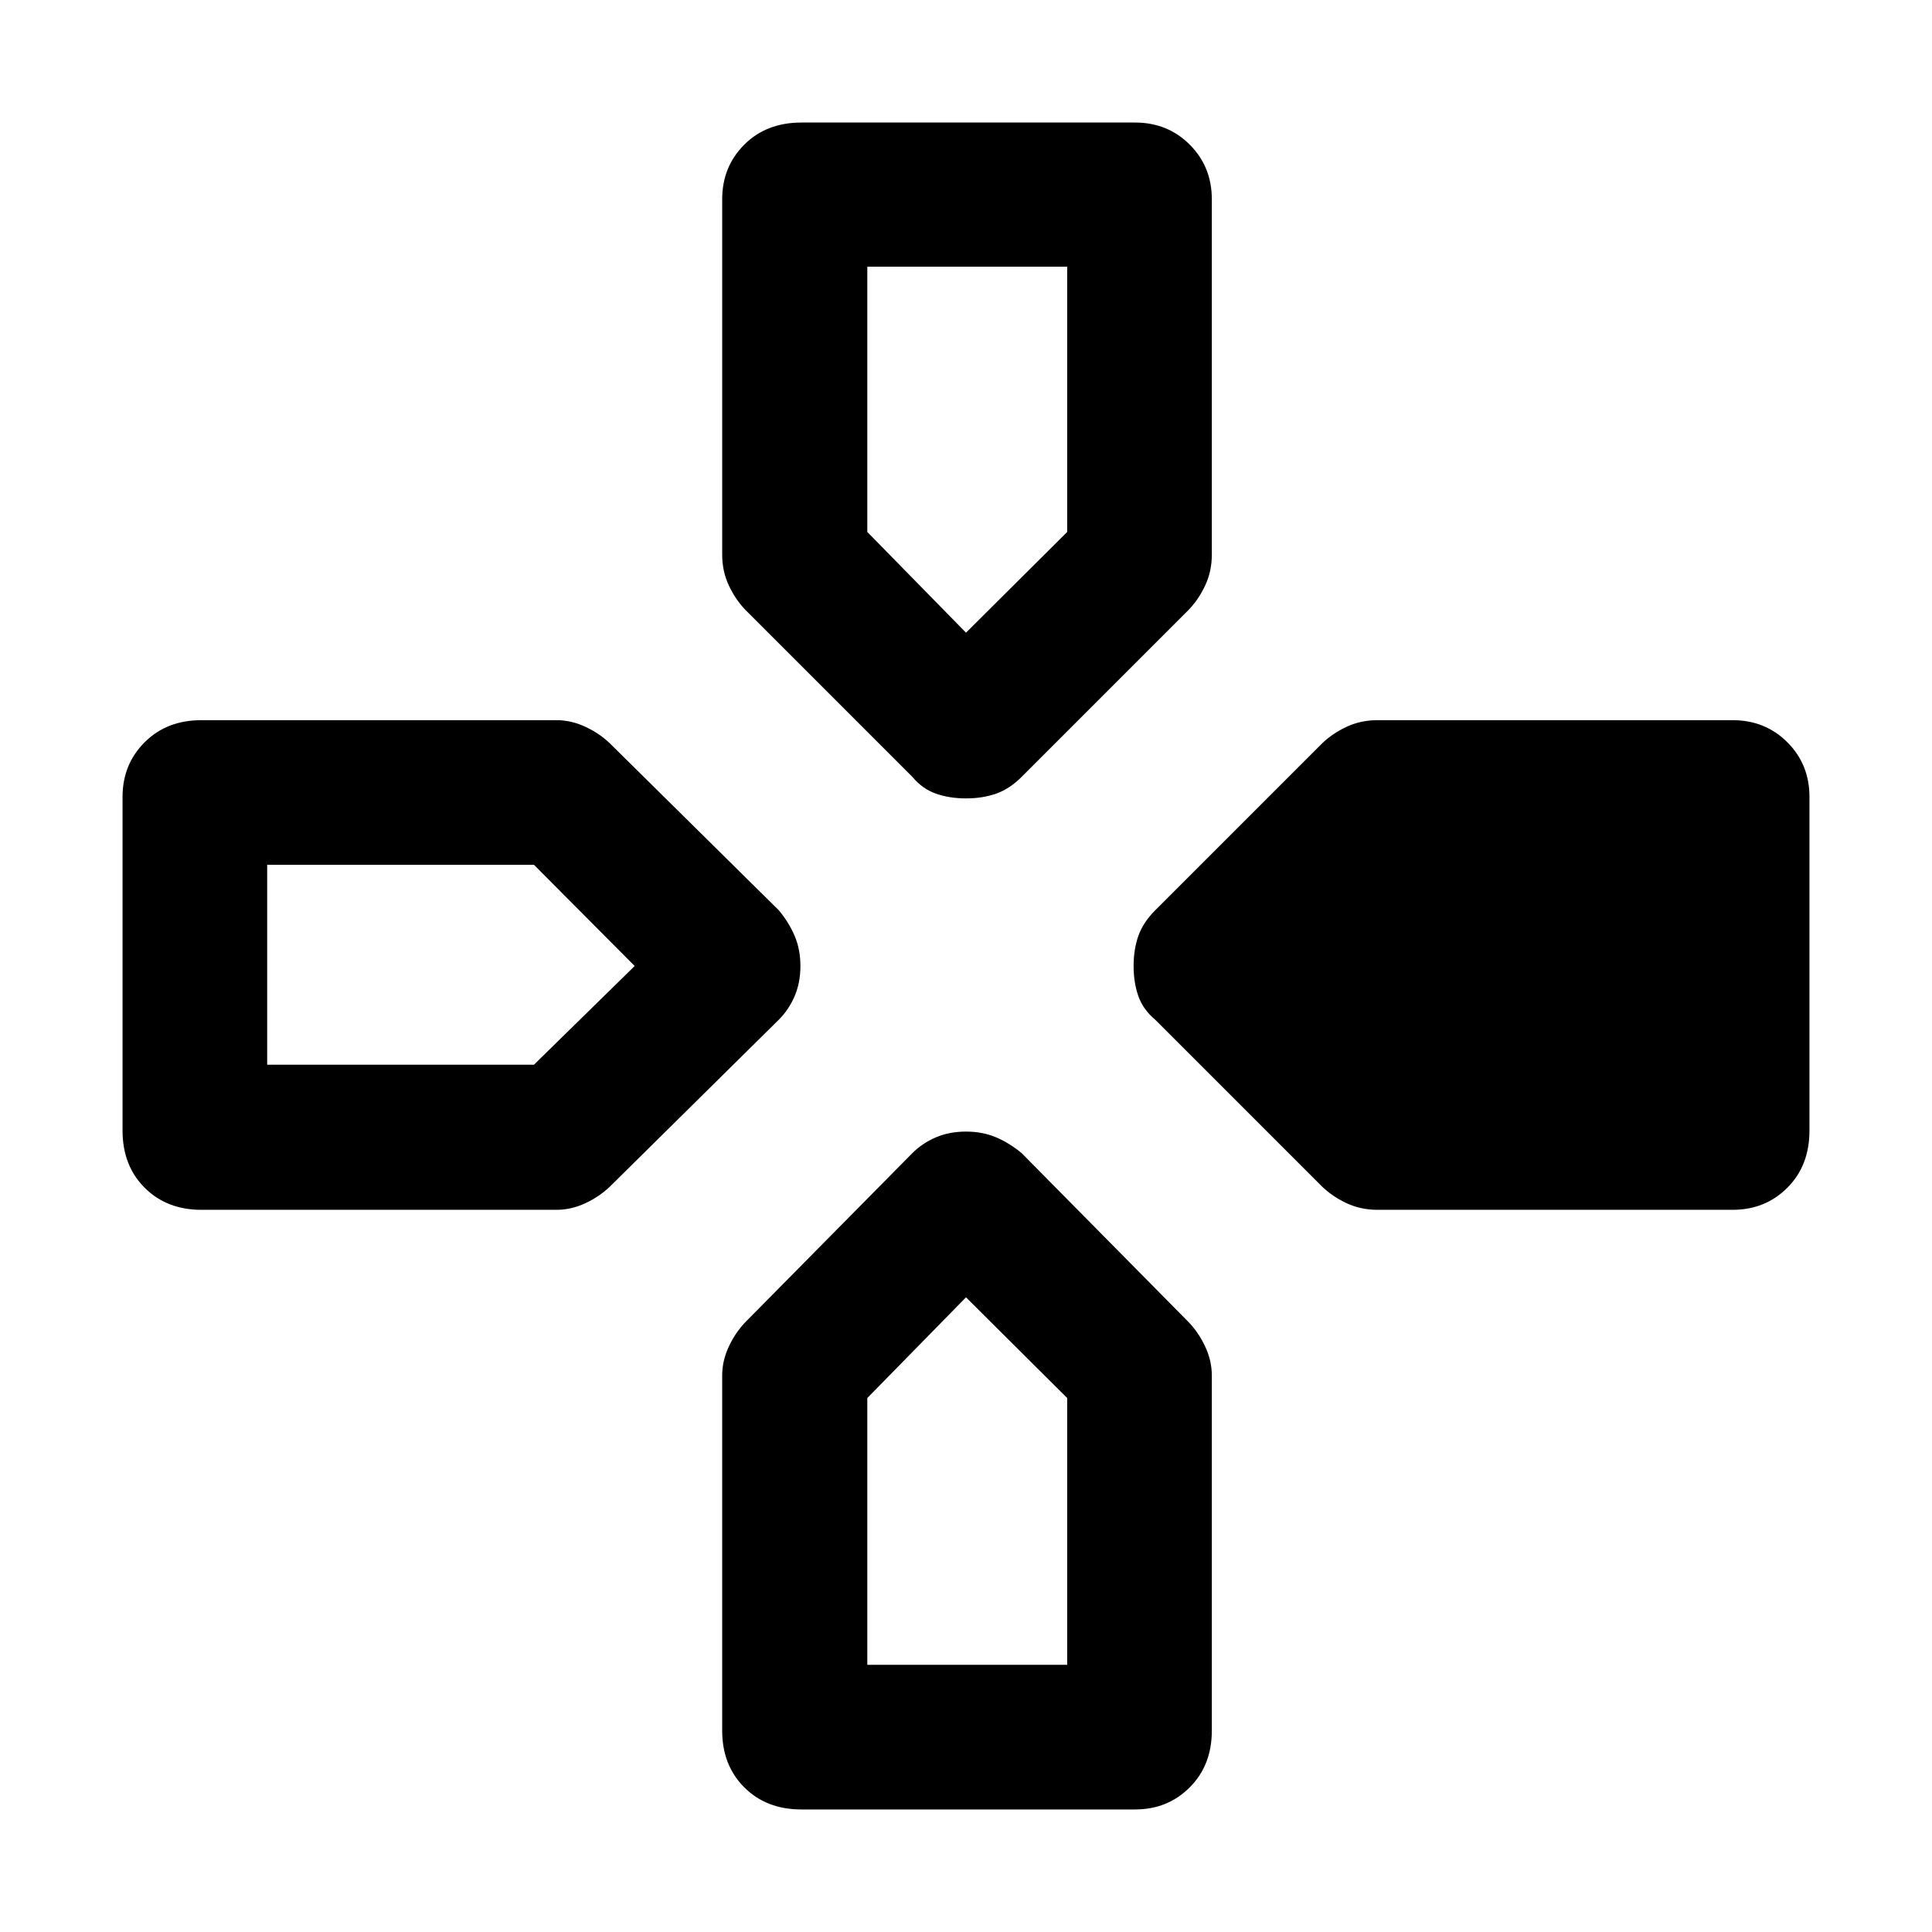 <svg xmlns="http://www.w3.org/2000/svg" height="48" viewBox="0 -960 960 960" width="48"><path d="m453.33-574-83-83q-5-5.24-8.24-12.22t-3.24-15.21v-176.53q0-16.19 10.98-27.17 10.97-10.98 28.41-10.98H564q16.2 0 27.17 10.98 10.98 10.98 10.98 27.17v176.53q0 8.23-3.24 15.21T590.67-657l-83 83q-6 6-12.71 8.36-6.72 2.36-14.96 2.36-8.24 0-14.96-2.36-6.71-2.36-11.71-8.36ZM574-453.33q-6-5-8.36-11.71-2.36-6.72-2.36-14.96 0-8.24 2.36-14.96 2.36-6.71 8.36-12.71l83-83q5.24-5 12.22-8.24t15.21-3.24h176.53q16.19 0 27.17 10.98 10.98 10.97 10.98 27.17v165.76q0 17.44-10.98 28.41-10.98 10.98-27.17 10.98H684.43q-8.23 0-15.21-3.24T657-370.33l-83-83ZM60.89-398.24V-564q0-16.2 10.98-27.17 10.98-10.98 28.17-10.98h176.53q7.23 0 14.21 3.24t12.22 8.24l84 83q5 6 7.86 12.71 2.86 6.72 2.86 14.96 0 8.24-2.86 14.96-2.86 6.71-7.86 11.71l-84 83q-5.24 5-12.22 8.24t-14.21 3.24H100.04q-17.19 0-28.17-10.98-10.98-10.97-10.98-28.41Zm297.96 298.2v-176.53q0-7.23 3.24-14.21t8.24-12.22l83-84q5-5 11.71-7.86 6.72-2.86 14.96-2.86 8.24 0 14.96 2.86 6.71 2.86 12.71 7.86l83 84q5 5.24 8.24 12.22t3.24 14.21v176.53q0 17.19-10.98 28.17Q580.2-60.89 564-60.89H398.24q-17.44 0-28.41-10.98-10.98-10.98-10.98-28.17ZM480-645.63l50.28-50.04v-131.81h-99.32v131.81L480-645.63ZM132.76-430.96h132.57L315.37-480l-50.04-50.28H132.76v99.32Zm298.2 298.2h99.32v-132.57L480-315.37l-49.04 50.04v132.57Z"/></svg>